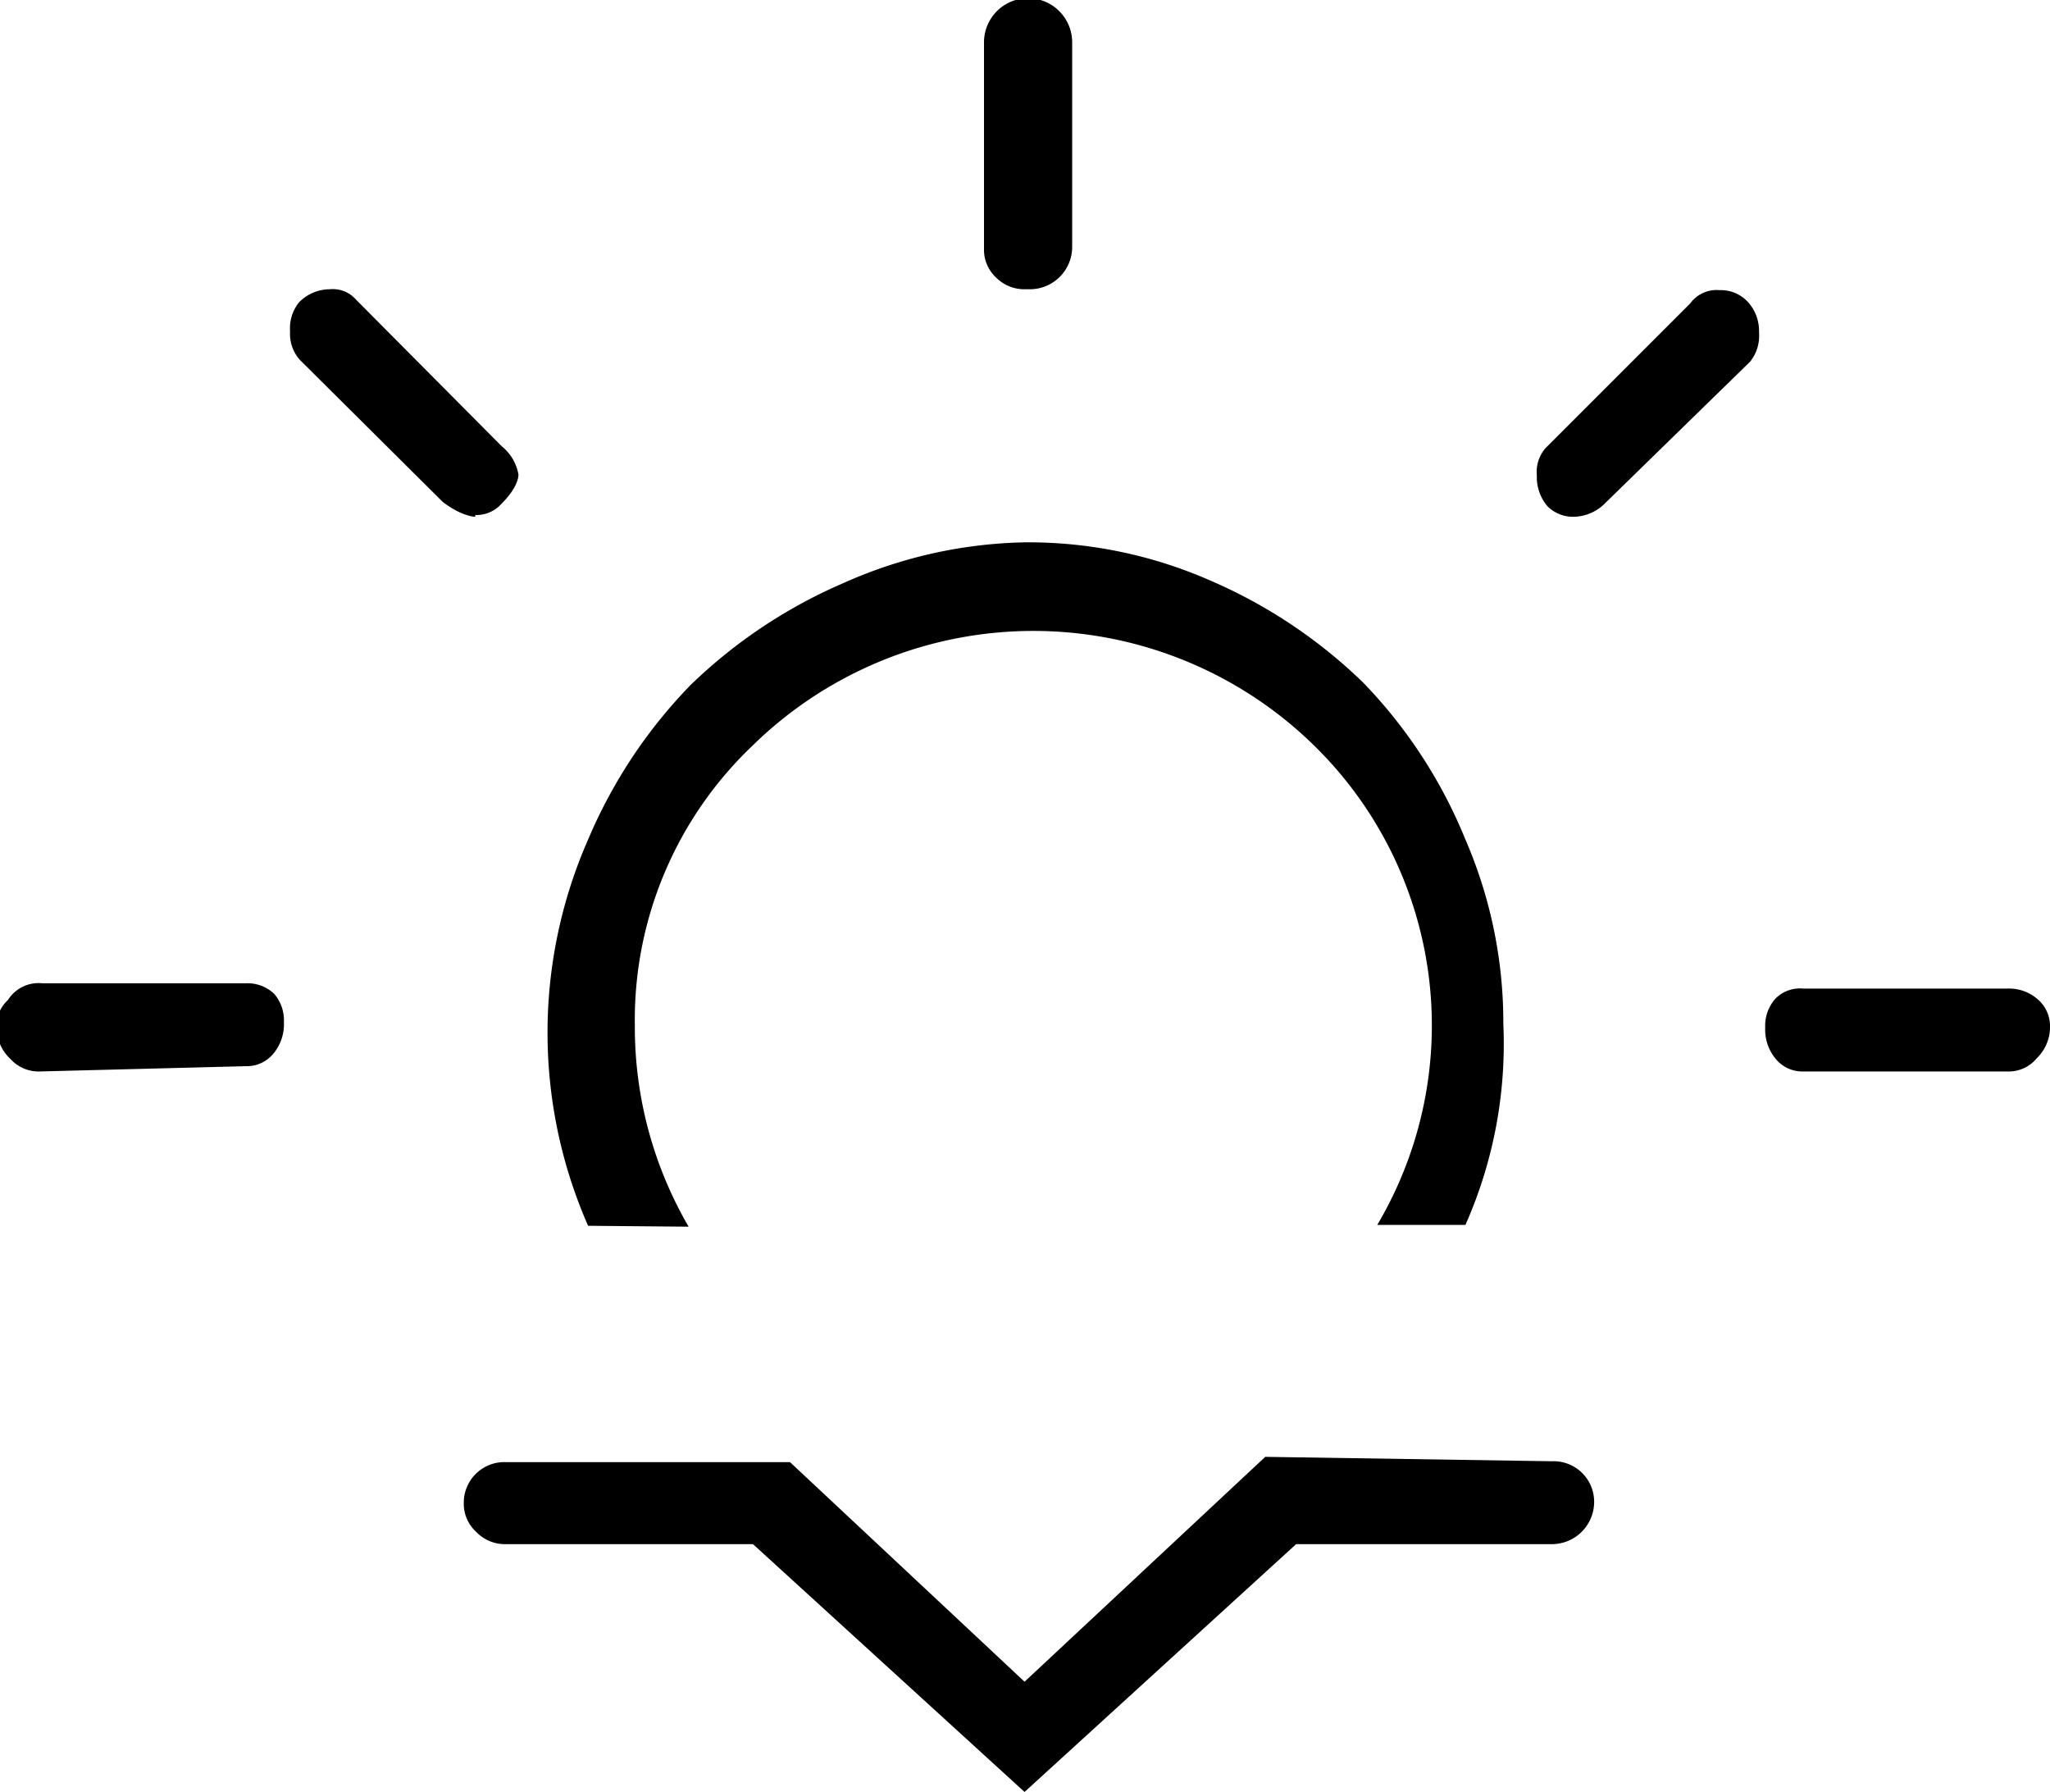 <svg id="Layer_1" data-name="Layer 1" xmlns="http://www.w3.org/2000/svg" viewBox="0 0 23.25 20.32"><path d="M11.92,21.36H9.12a.45.45,0,0,1-.34-.14.43.43,0,0,1-.14-.33.46.46,0,0,1,.48-.46h3.22L15,22.92l2.73-2.55,3.25.05a.46.46,0,0,1,.48.46.48.48,0,0,1-.48.48H18.08L15,24.17Zm-1.87-3.61a5.44,5.44,0,0,1,0-4.38,5.69,5.69,0,0,1,1.16-1.75,5.76,5.76,0,0,1,1.74-1.16A5.26,5.26,0,0,1,15,10a5.13,5.13,0,0,1,2.1.43,5.76,5.76,0,0,1,1.74,1.16A5.57,5.57,0,0,1,20,13.37a5.22,5.22,0,0,1,.43,2.09A5.06,5.06,0,0,1,20,17.74h-1a4.44,4.44,0,0,0-.71-5.43,4.55,4.55,0,0,0-6.38,0,4.29,4.29,0,0,0-1.33,3.17,4.5,4.5,0,0,0,.61,2.28ZM23.83,16a.39.39,0,0,1-.3-.13.52.52,0,0,1-.13-.37.46.46,0,0,1,.12-.33.39.39,0,0,1,.31-.11h2.32a.49.49,0,0,1,.35.13.4.4,0,0,1,.13.31.49.49,0,0,1-.15.35.41.41,0,0,1-.33.15Zm-20,0a.43.43,0,0,1-.33-.14.5.5,0,0,1-.16-.36.4.4,0,0,1,.13-.31A.41.41,0,0,1,3.86,15H6.17a.44.44,0,0,1,.32.12.46.46,0,0,1,.11.32.52.52,0,0,1-.13.37.39.39,0,0,1-.3.13ZM21.23,9.71a.41.41,0,0,1-.3-.12.51.51,0,0,1-.12-.35.41.41,0,0,1,.1-.31l1.64-1.64a.37.37,0,0,1,.33-.15.42.42,0,0,1,.32.13.49.49,0,0,1,.13.35.47.47,0,0,1-.1.33L21.57,9.57A.51.51,0,0,1,21.23,9.71Zm-12.46,0s-.15,0-.37-.17L6.78,7.93a.44.44,0,0,1-.11-.32.47.47,0,0,1,.1-.33.49.49,0,0,1,.35-.15.35.35,0,0,1,.3.12L9.07,8.91a.53.53,0,0,1,.19.32c0,.08-.06.2-.19.33A.38.38,0,0,1,8.77,9.69ZM15,7.13A.45.45,0,0,1,14.68,7a.43.43,0,0,1-.14-.33V4.33a.48.48,0,1,1,1,0V6.65a.48.48,0,0,1-.48.48Z" transform="translate(-3.38 -3.85)"/></svg>